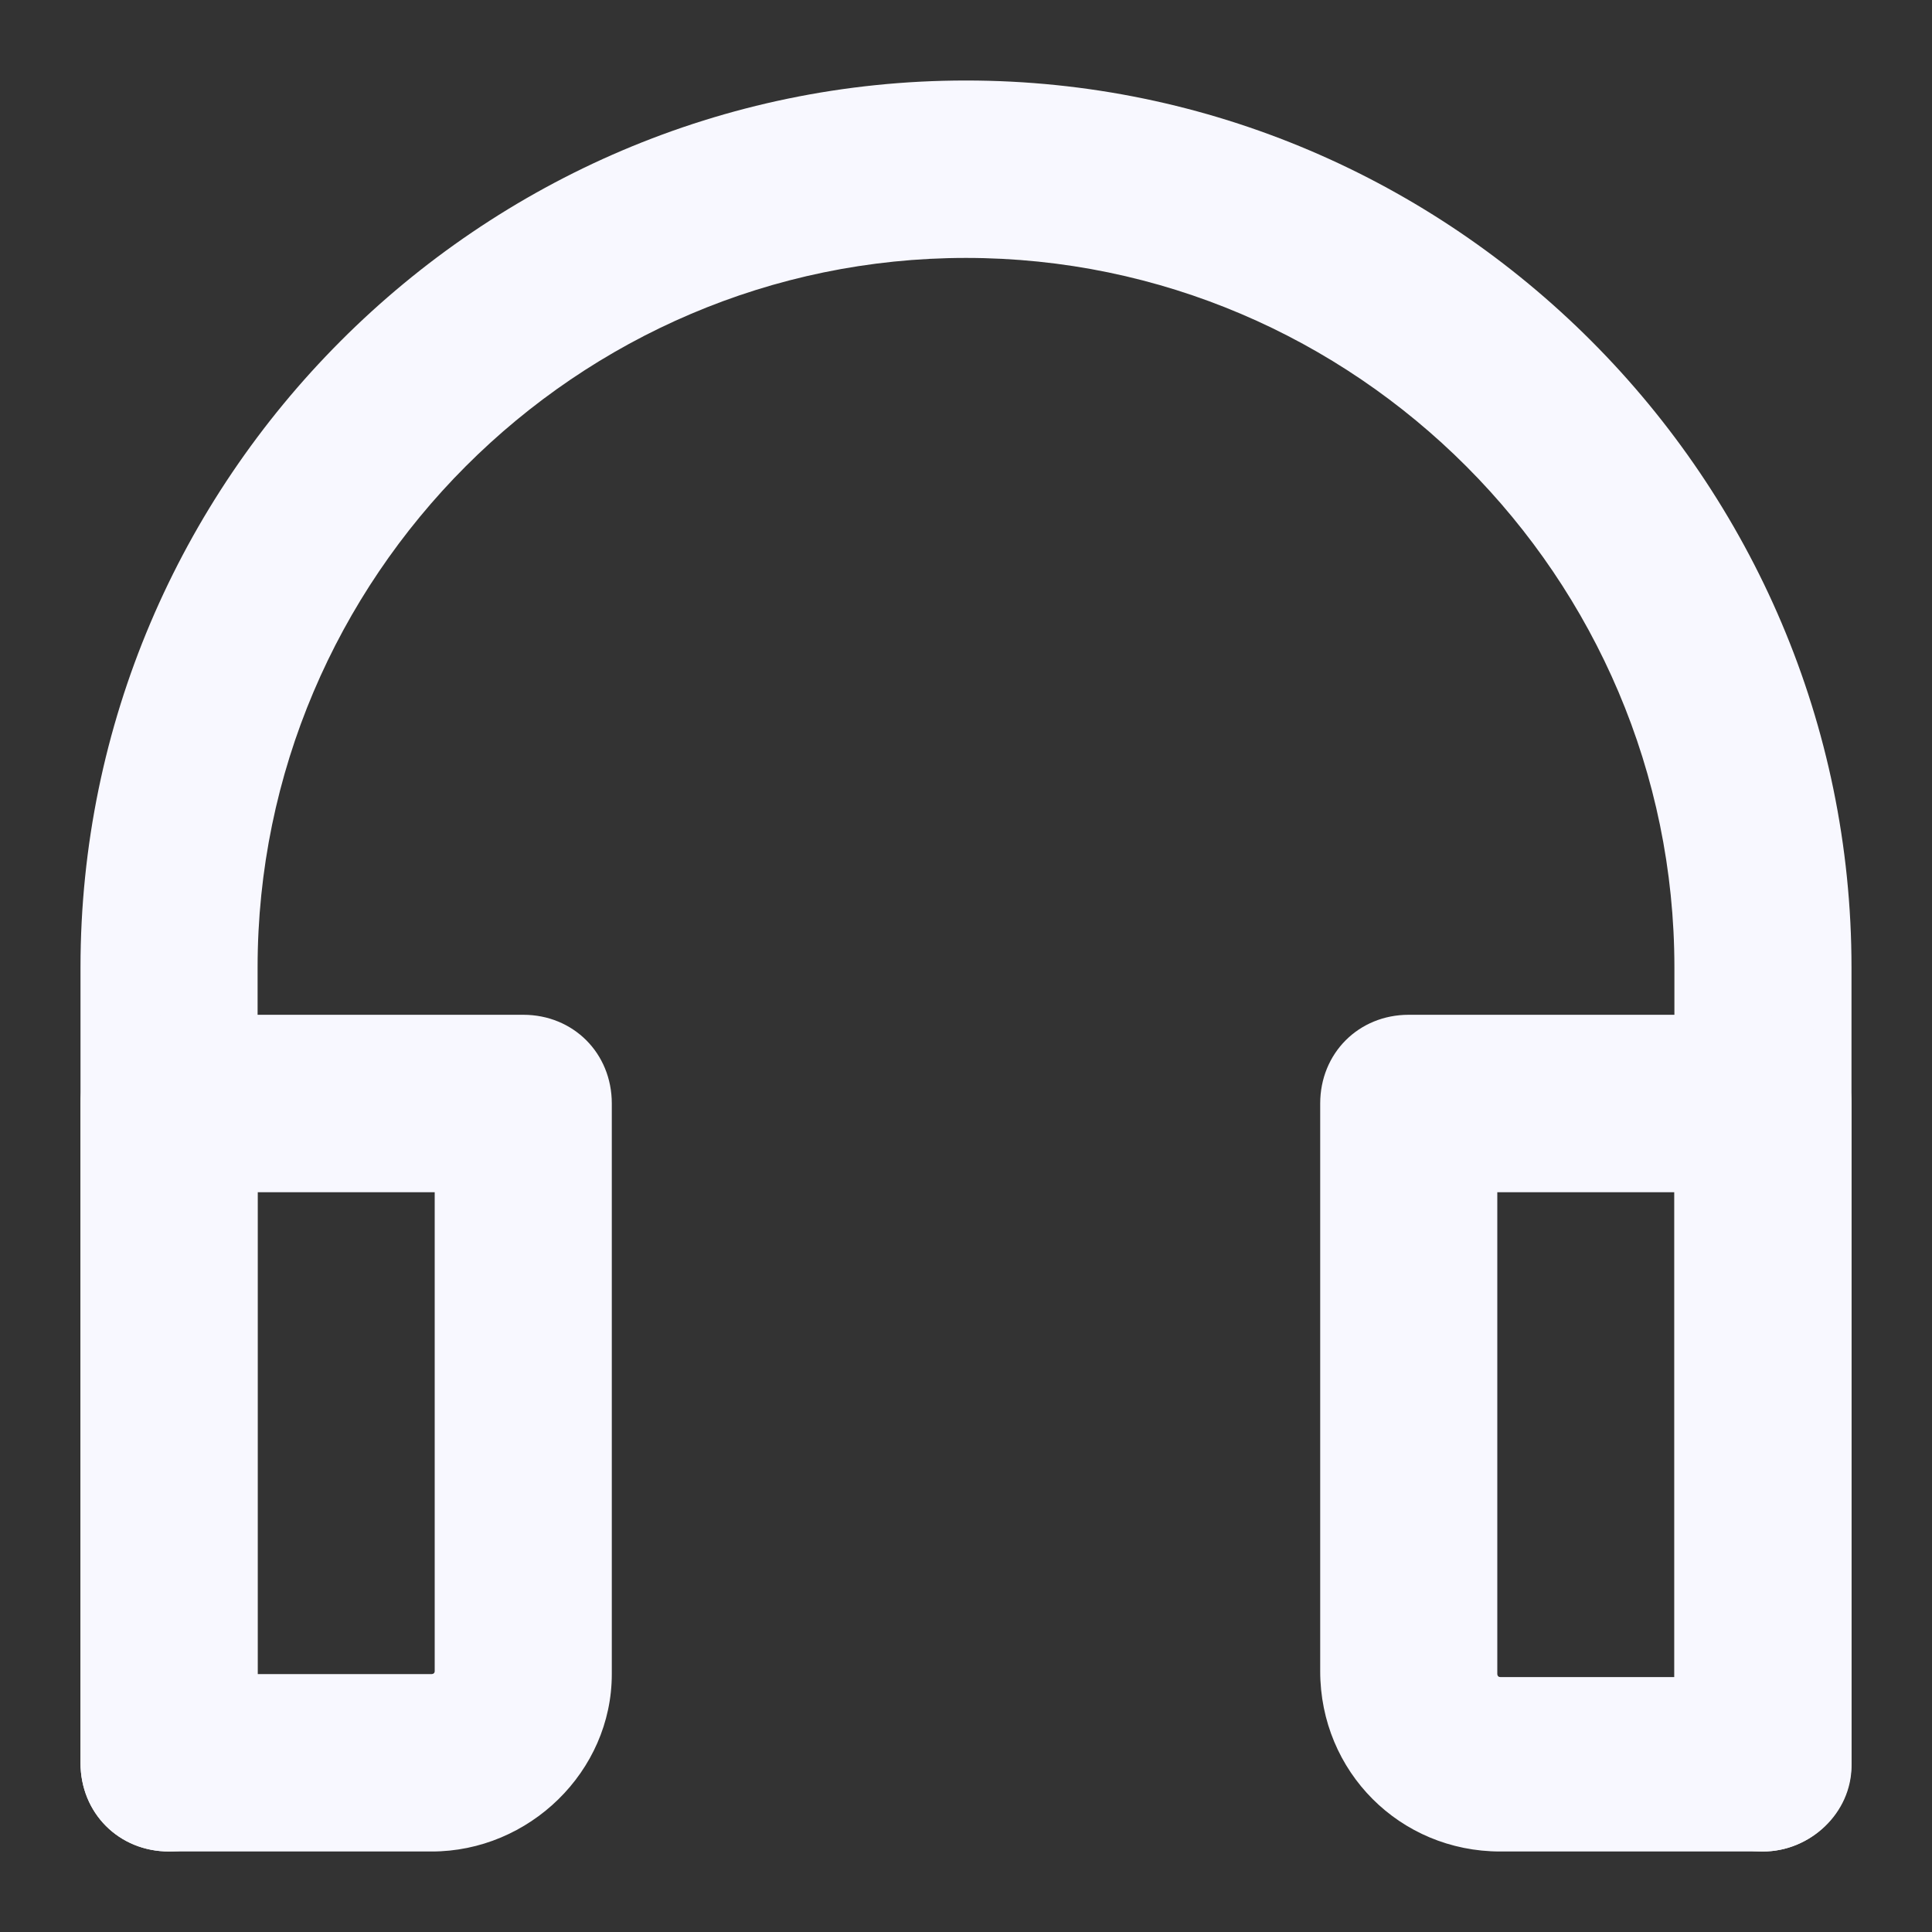 <svg width="24" height="24" viewBox="0 0 24 24" fill="none" xmlns="http://www.w3.org/2000/svg">
<rect x="0" y="0" width="24" height="24" fill="#333333" stroke="none"/>
<path d="M21.9 23C21.277 23 20.8 22.523 20.8 21.898V12.018C20.8 7.17 16.84 3.204 12 3.204C7.16 3.204 3.2 7.17 3.2 12.018V21.898C3.2 22.523 2.723 23 2.1 23C1.477 23 1 22.523 1 21.898V12.018C1 5.958 5.95 1 12 1C18.05 1 23 5.958 23 12.018V21.898C23 22.523 22.487 23 21.9 23Z" fill="#F8F8FF"/>
<path d="M5.363 23H2.1C1.477 23 1 22.523 1 21.898V13.708C1 13.084 1.477 12.606 2.1 12.606H6.5C7.123 12.606 7.6 13.084 7.6 13.708V20.796C7.6 22.008 6.573 23 5.363 23ZM3.2 20.796H5.363C5.363 20.796 5.4 20.796 5.4 20.76V14.81H3.2V20.796Z" fill="#F8F8FF"/>
<path d="M21.9 23H18.637C17.39 23 16.4 22.008 16.4 20.76V13.708C16.4 13.084 16.877 12.606 17.5 12.606H21.9C22.523 12.606 23 13.084 23 13.708V21.935C23 22.523 22.487 23 21.9 23ZM18.6 14.81V20.796C18.6 20.796 18.6 20.833 18.637 20.833H20.8V14.81H18.6Z" fill="#F8F8FF"/>
</svg>
